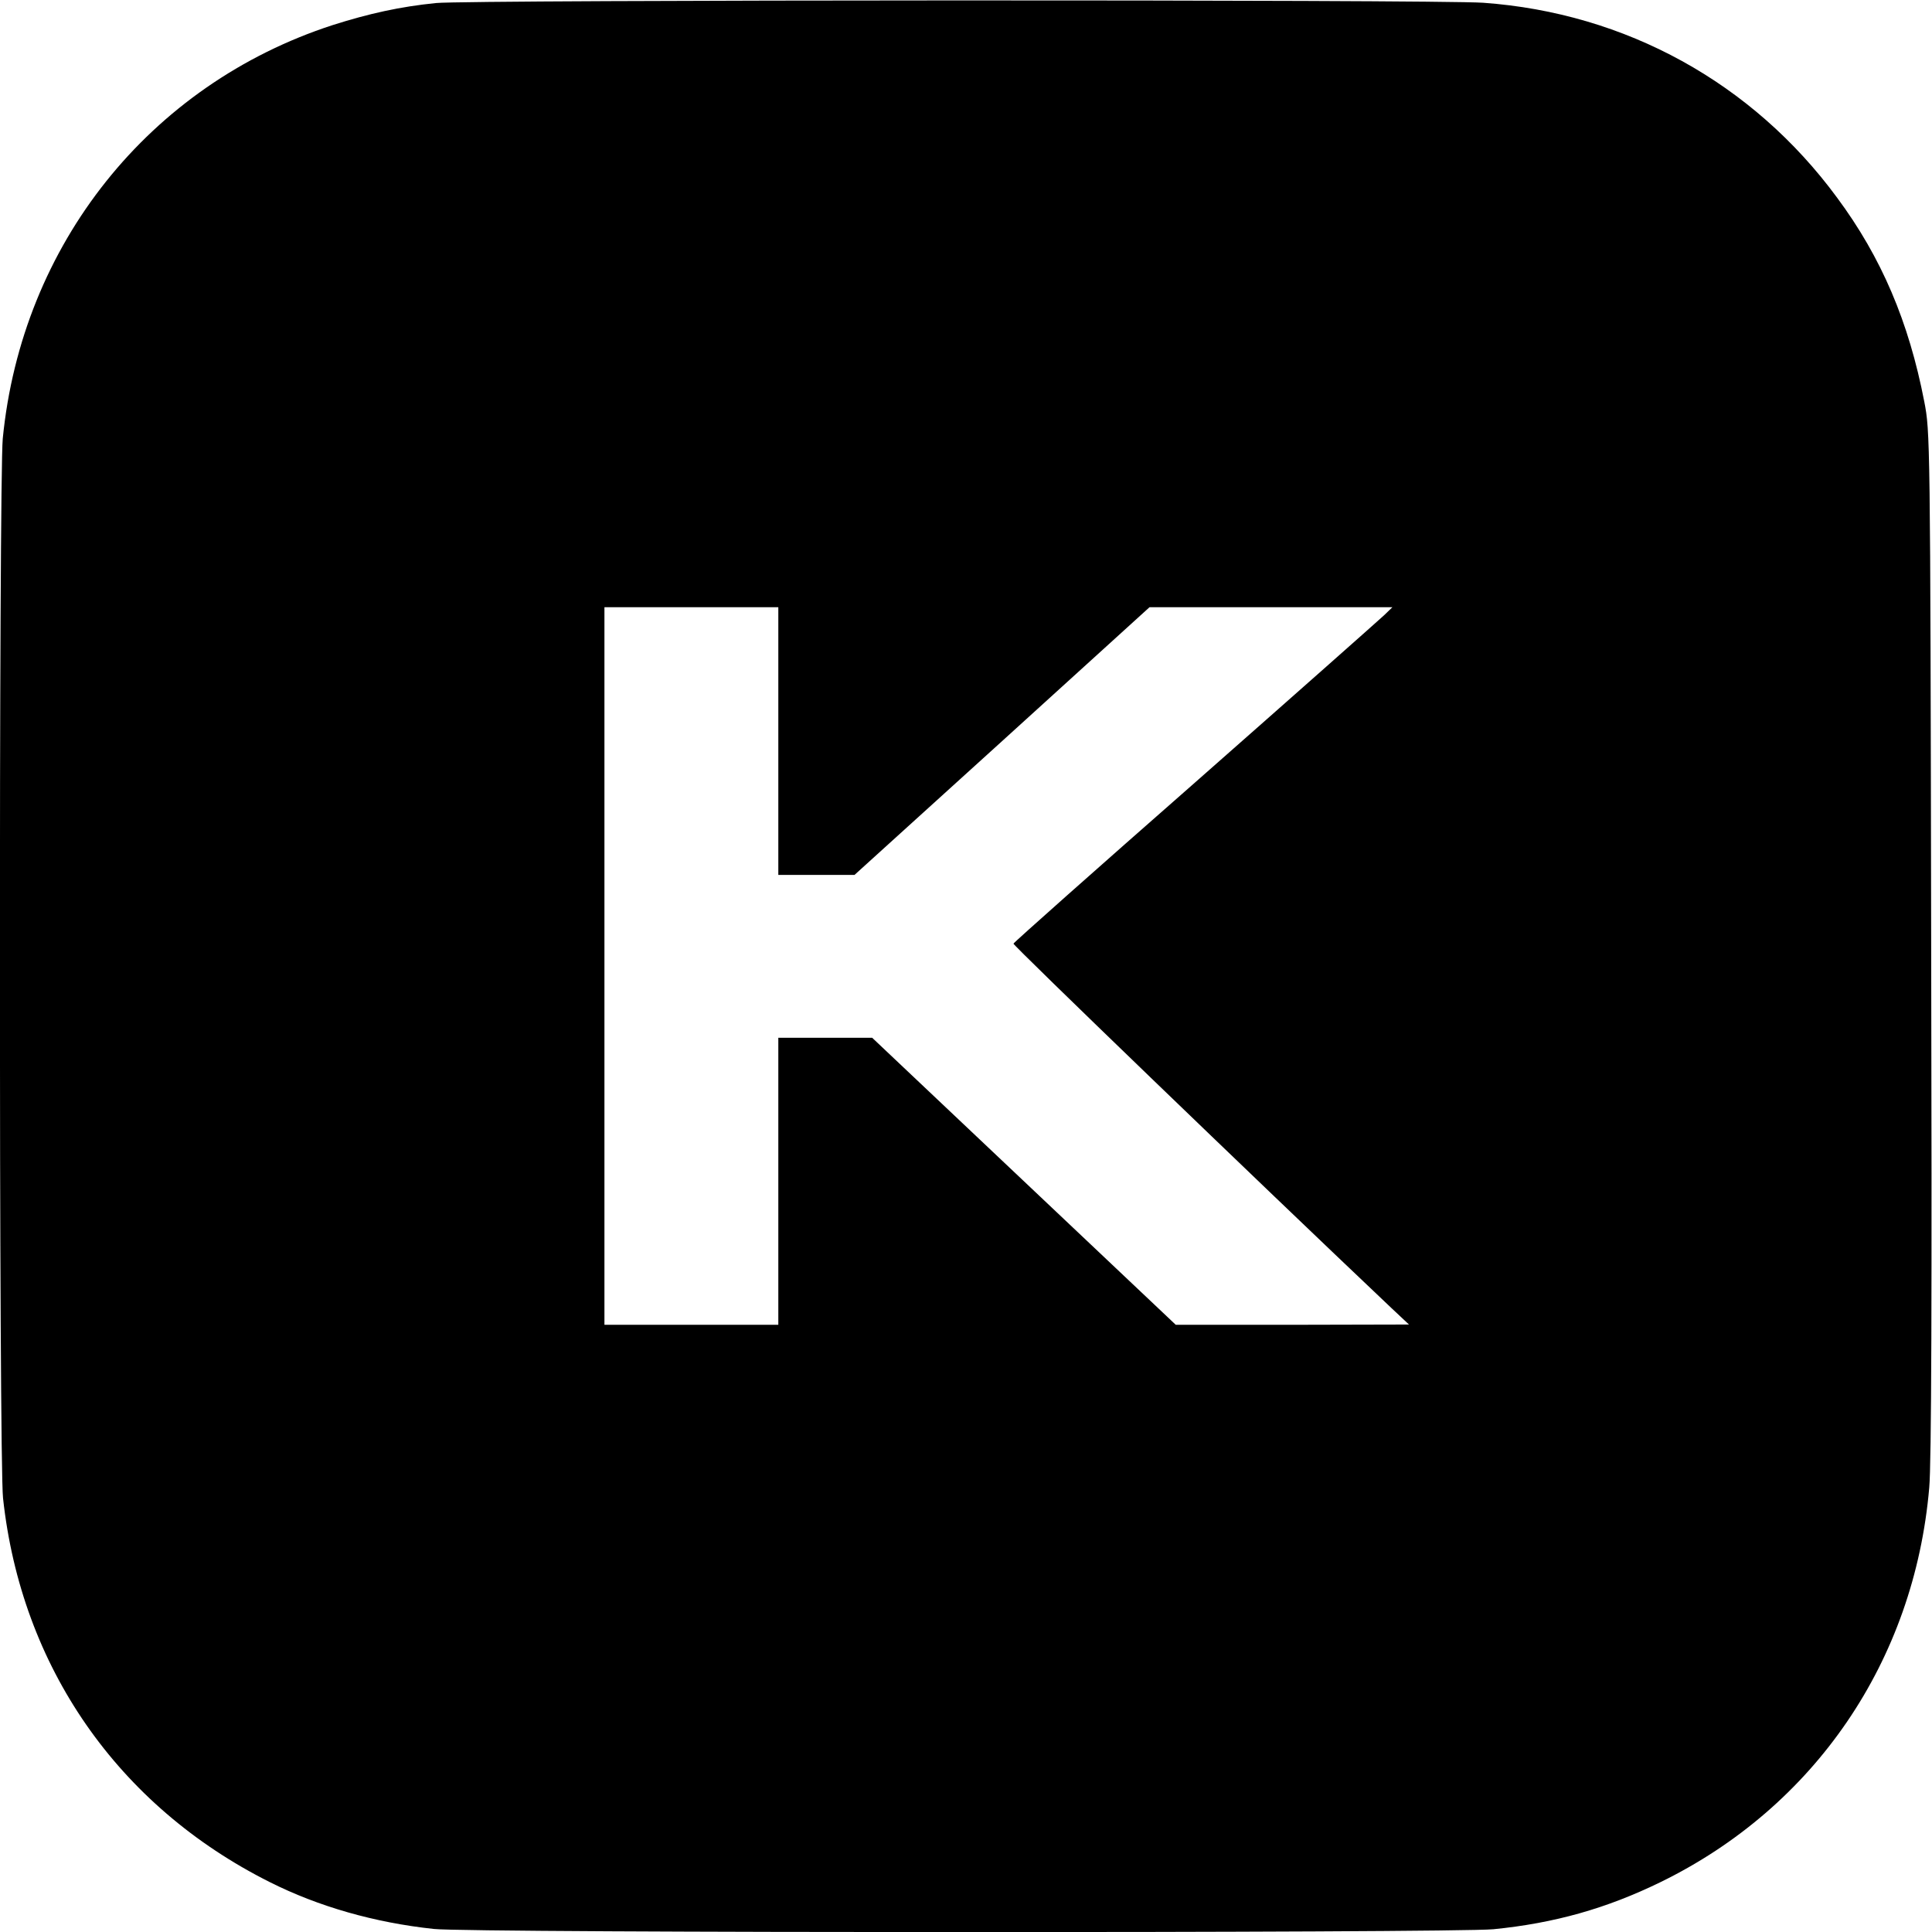 <?xml version="1.0" standalone="no"?>
<!DOCTYPE svg PUBLIC "-//W3C//DTD SVG 20010904//EN"
 "http://www.w3.org/TR/2001/REC-SVG-20010904/DTD/svg10.dtd">
<svg version="1.0" xmlns="http://www.w3.org/2000/svg"
 width="700pt" height="700pt" viewBox="0 0 700 700"
 preserveAspectRatio="xMidYMid meet">
<g transform="translate(0,700) scale(0.1,-0.1)"
fill="#000000" stroke="none">
<path d="M1580 6989 c-130 -13 -243 -38 -375 -80 -664 -216 -1126 -795 -1195
-1498 -14 -145 -14 -3708 1 -3839 66 -611 416 -1115 966 -1391 177 -89 380
-147 595 -170 131 -15 3694 -15 3839 -1 221 22 409 75 604 170 560 273 921
802 975 1430 8 87 10 694 7 1975 -3 1839 -4 1851 -25 1960 -56 289 -155 522
-316 739 -306 416 -766 669 -1282 706 -172 12 -3671 11 -3794 -1z m1240 -2674
l0 -485 138 0 138 0 535 485 534 485 440 0 440 0 -30 -29 c-17 -16 -325 -289
-685 -606 -360 -316 -656 -579 -658 -584 -2 -6 874 -851 1368 -1319 l65 -61
-422 -1 -423 0 -550 520 -550 520 -170 0 -170 0 0 -520 0 -520 -315 0 -315 0
0 1300 0 1300 315 0 315 0 0 -485z"/>
</g>
</svg>
